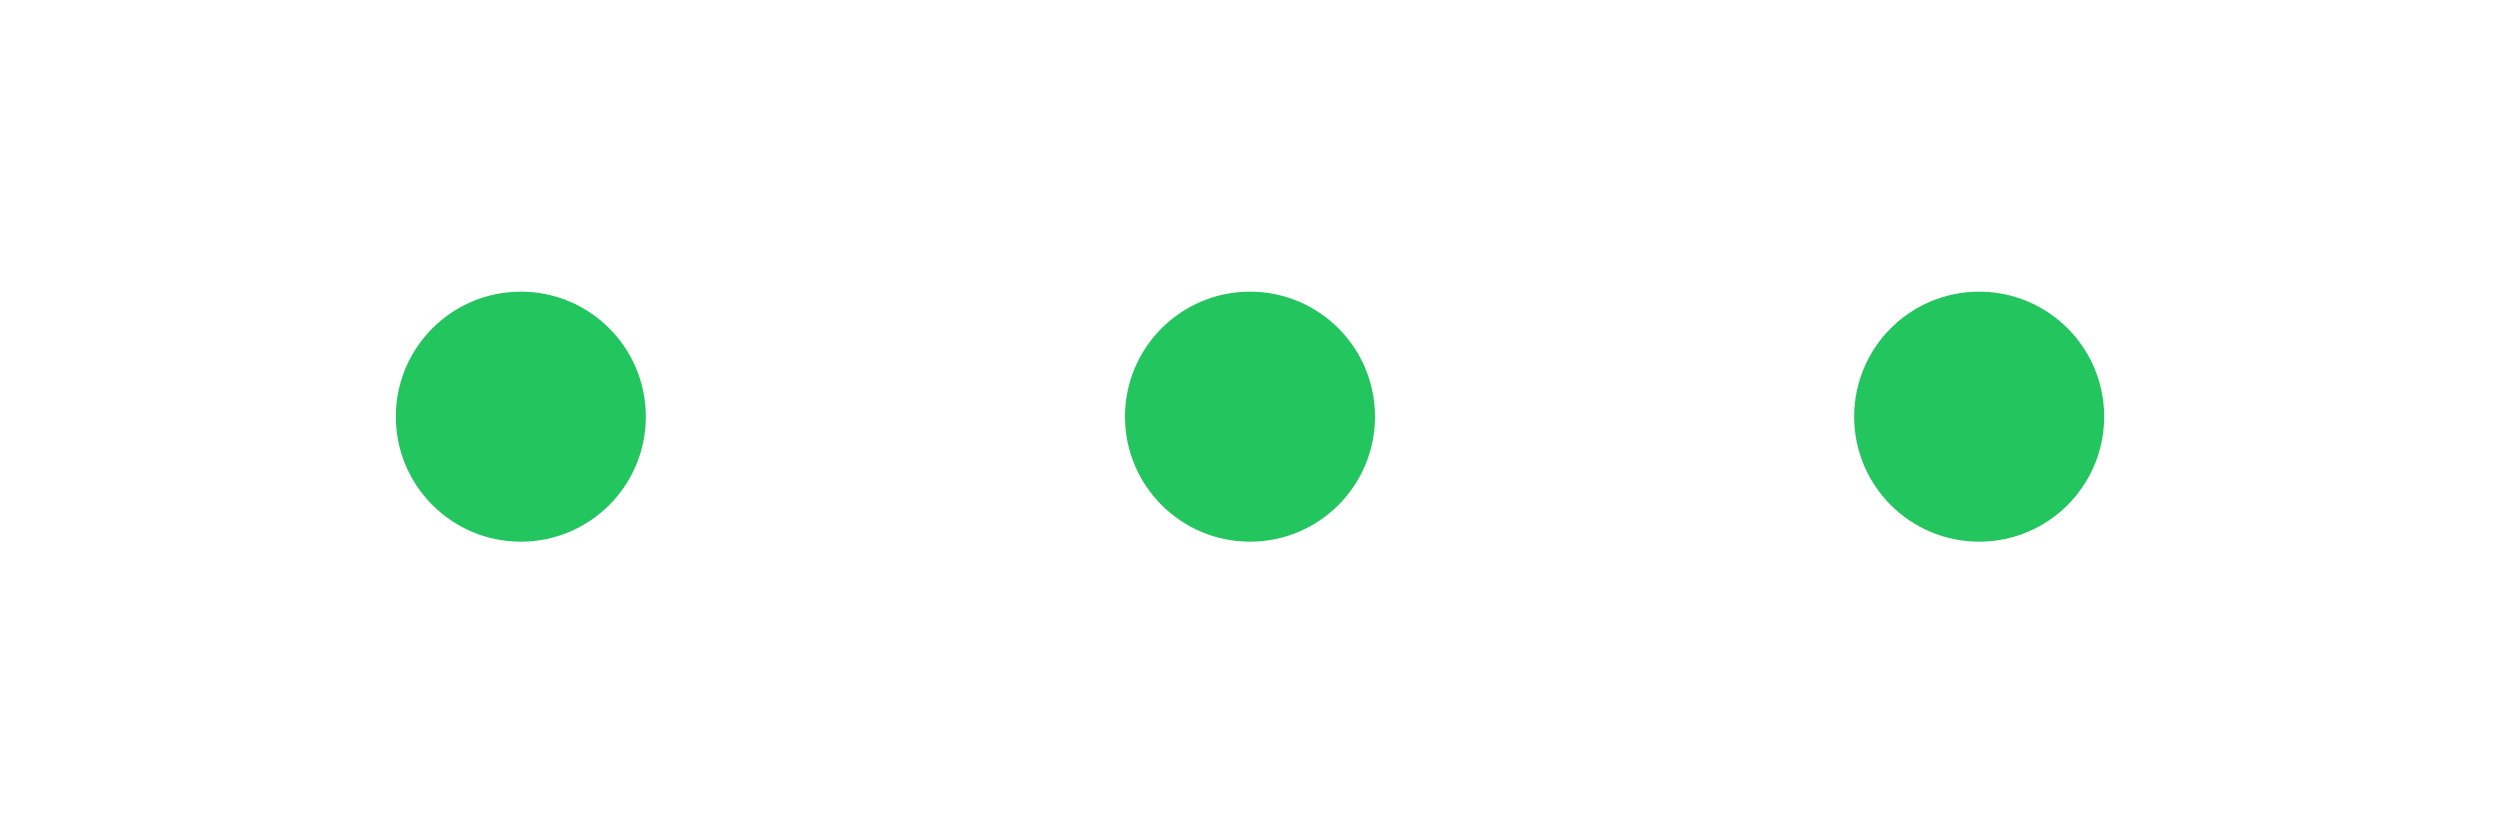 <svg width="120" height="40" viewBox="0 0 120 40" xmlns="http://www.w3.org/2000/svg">
  <defs>
    <style>
      .bouncing-ball {
        fill: #22c55e;
        animation: bounce 0.8s ease-in-out infinite both;
      }
      
      .ball-1 {
        animation-delay: 0s;
      }
      
      .ball-2 {
        animation-delay: 0.2s;
      }
      
      .ball-3 {
        animation-delay: 0.4s;
      }
      
      @keyframes bounce {
        0%, 80%, 100% {
          transform: translateY(0);
        }
        40% {
          transform: translateY(-10px);
        }
      }
    </style>
  </defs>
  
  <!-- 三个跳动的小球 -->
  <circle cx="25" cy="20" r="6" class="bouncing-ball ball-1"/>
  <circle cx="60" cy="20" r="6" class="bouncing-ball ball-2"/>
  <circle cx="95" cy="20" r="6" class="bouncing-ball ball-3"/>
</svg>
